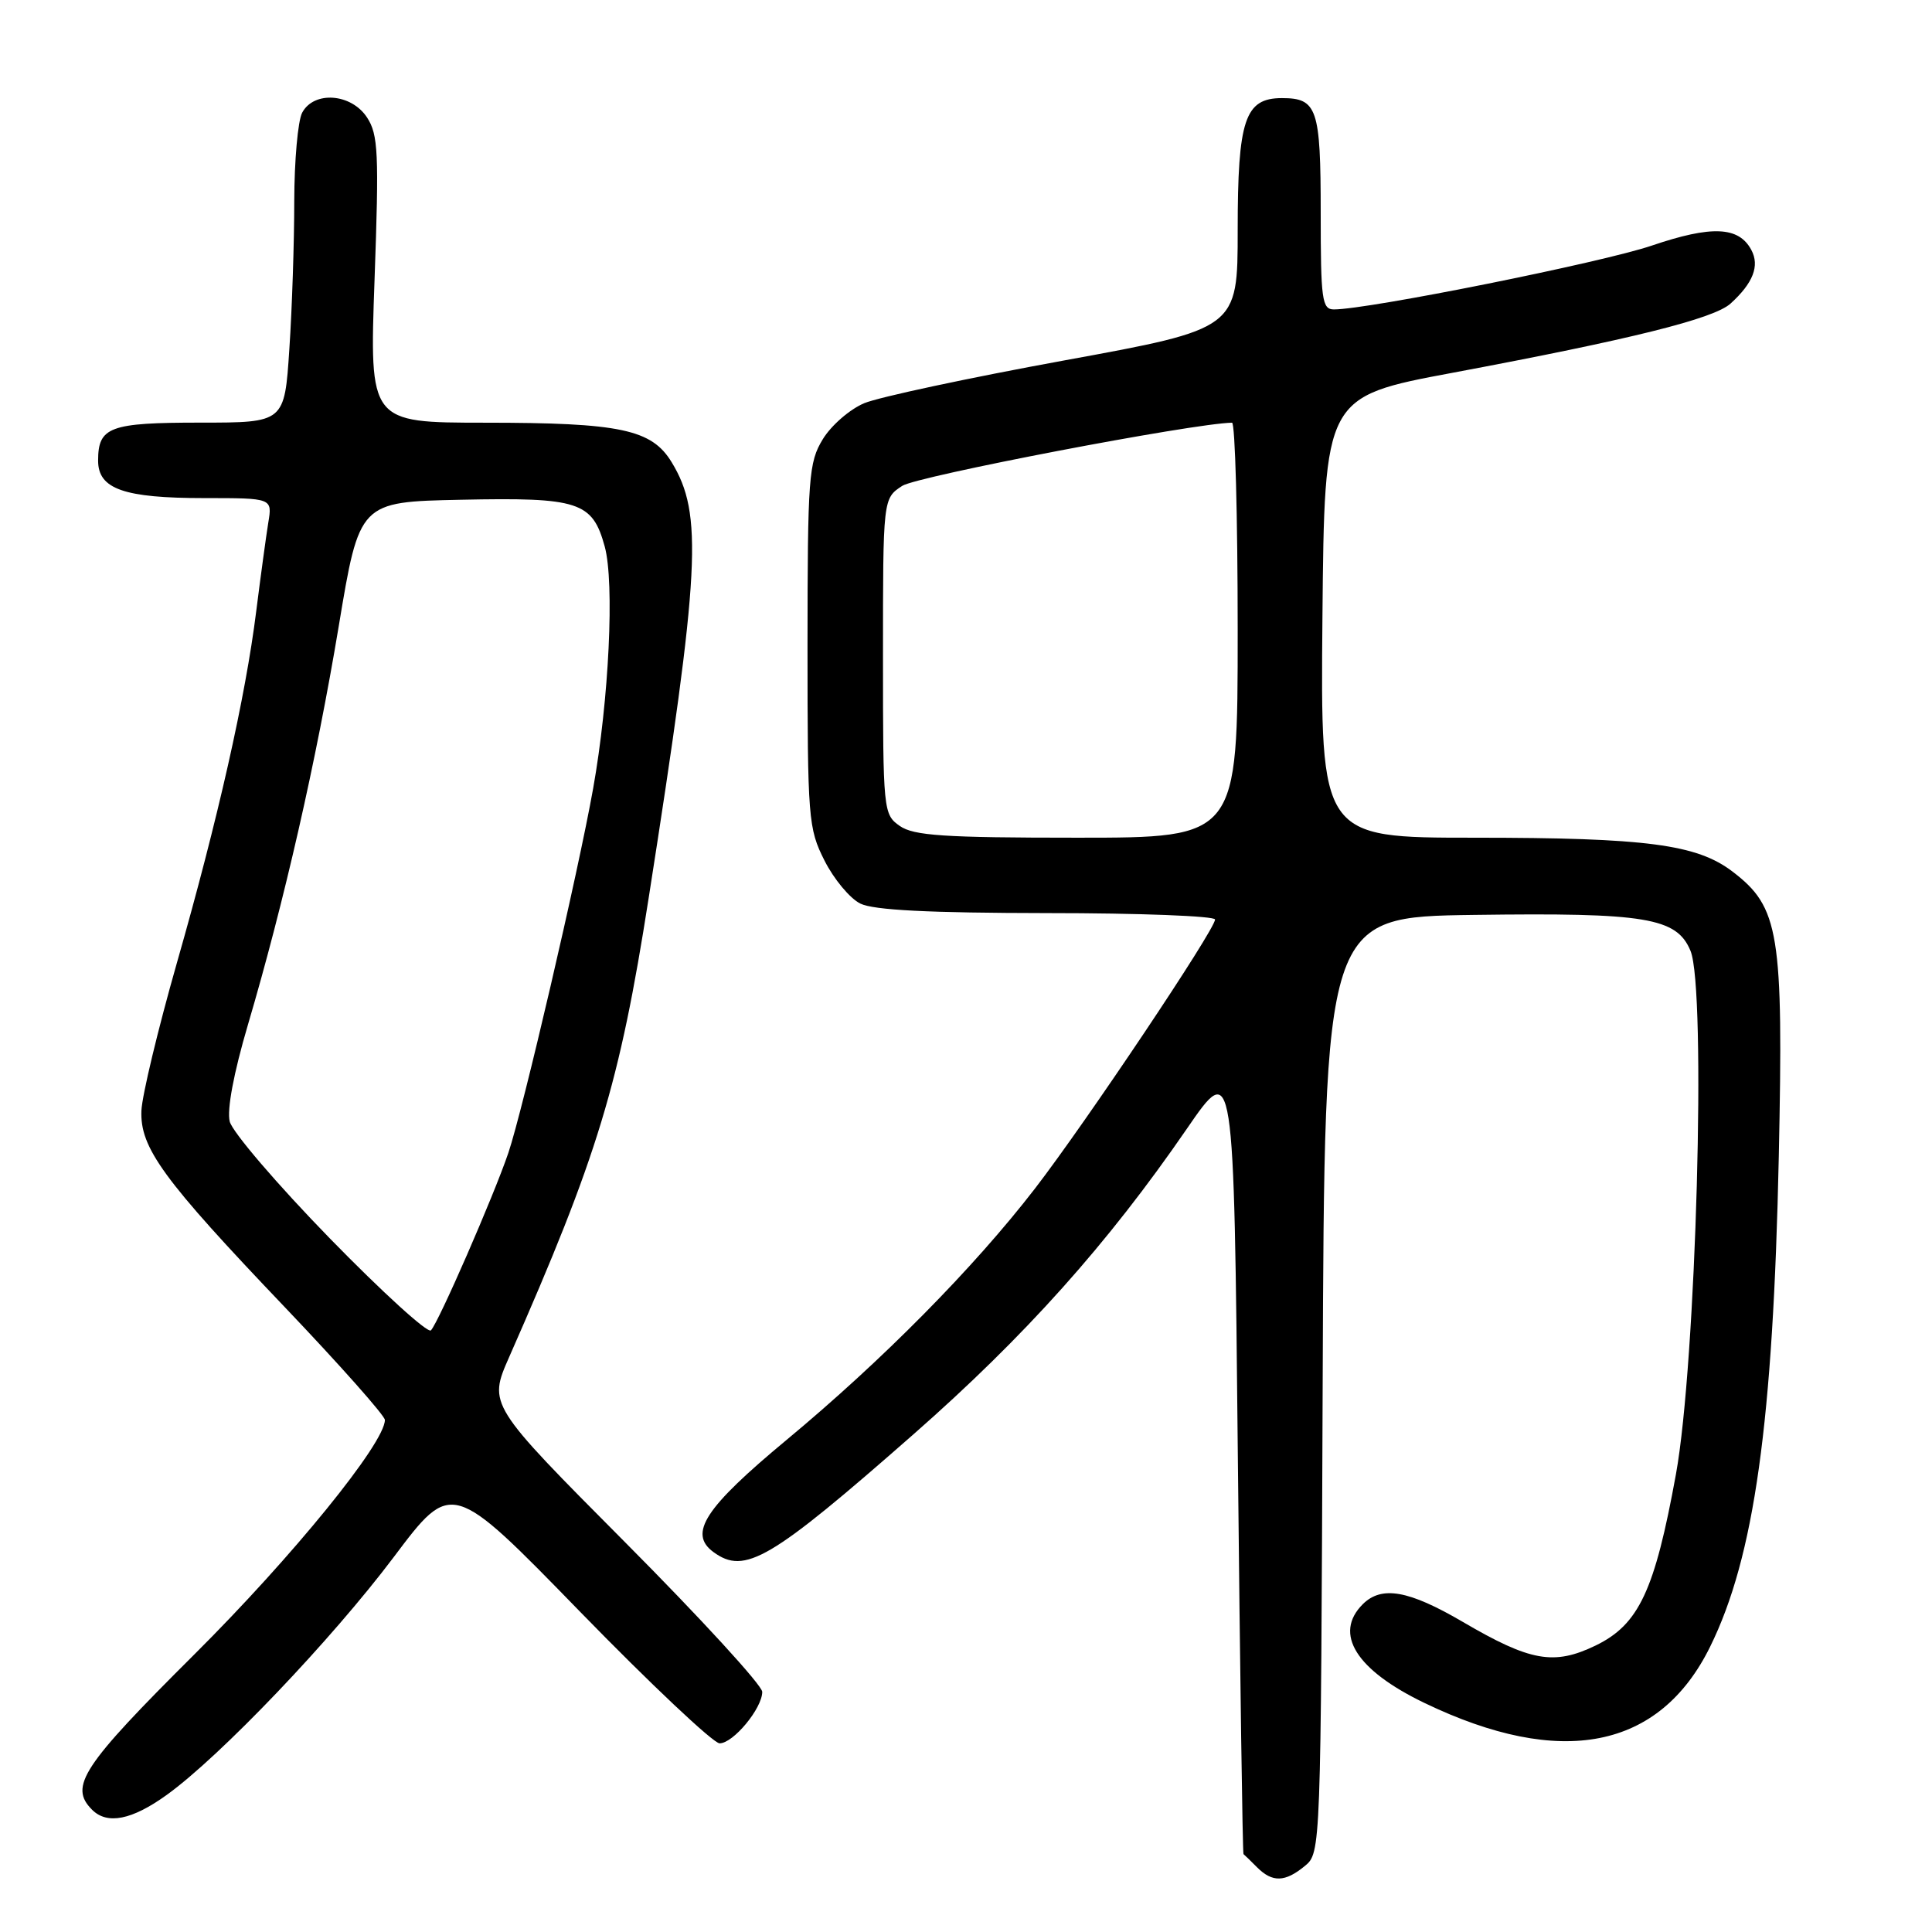 <?xml version="1.0" encoding="UTF-8" standalone="no"?>
<!DOCTYPE svg PUBLIC "-//W3C//DTD SVG 1.1//EN" "http://www.w3.org/Graphics/SVG/1.1/DTD/svg11.dtd" >
<svg xmlns="http://www.w3.org/2000/svg" xmlns:xlink="http://www.w3.org/1999/xlink" version="1.1" viewBox="0 0 256 256">
 <g >
 <path fill="currentColor"
d=" M 172.90 247.25 C 175.01 245.51 175.02 245.31 175.26 183.50 C 175.50 121.50 175.50 121.50 195.31 121.23 C 218.10 120.92 222.17 121.59 224.00 125.99 C 226.12 131.12 224.75 180.63 222.07 195.35 C 219.26 210.78 217.16 215.26 211.43 218.04 C 205.90 220.71 202.78 220.15 193.83 214.91 C 186.65 210.71 183.07 210.08 180.57 212.57 C 176.67 216.47 179.68 221.29 188.75 225.65 C 206.87 234.37 219.90 231.80 226.60 218.20 C 232.46 206.31 234.95 188.48 235.70 153.22 C 236.32 123.61 235.77 120.22 229.57 115.49 C 224.84 111.88 218.16 111.00 195.35 111.00 C 174.97 111.00 174.97 111.00 175.23 81.78 C 175.50 52.57 175.50 52.57 192.50 49.39 C 216.04 44.98 227.08 42.24 229.30 40.23 C 232.30 37.51 233.19 35.22 232.06 33.12 C 230.40 30.00 226.80 29.85 218.88 32.54 C 212.34 34.77 181.32 41.00 176.75 41.00 C 175.17 41.00 175.00 39.72 175.00 28.20 C 175.00 14.36 174.54 13.00 169.86 13.00 C 164.95 13.00 164.00 15.85 164.00 30.50 C 164.00 43.56 164.00 43.56 141.01 47.76 C 128.37 50.07 116.45 52.62 114.53 53.42 C 112.61 54.22 110.14 56.37 109.03 58.19 C 107.15 61.27 107.01 63.19 107.00 85.54 C 107.00 108.48 107.10 109.78 109.25 114.03 C 110.49 116.49 112.62 119.05 114.00 119.73 C 115.76 120.60 123.10 120.97 138.75 120.99 C 150.99 120.99 161.00 121.38 161.00 121.84 C 161.00 123.18 143.89 148.73 137.13 157.50 C 129.01 168.02 116.91 180.26 104.23 190.79 C 93.38 199.80 91.17 203.19 94.54 205.66 C 98.70 208.70 102.06 206.72 121.02 190.07 C 135.82 177.07 146.78 164.82 157.27 149.56 C 163.50 140.50 163.50 140.50 164.02 193.00 C 164.31 221.88 164.65 245.58 164.77 245.68 C 164.90 245.78 165.71 246.56 166.57 247.43 C 168.60 249.46 170.28 249.41 172.90 247.25 Z  M 22.10 237.83 C 29.19 232.72 43.91 217.30 52.19 206.30 C 59.86 196.10 59.86 196.10 76.85 213.55 C 86.20 223.15 94.53 231.00 95.35 231.00 C 97.16 231.00 101.00 226.36 101.00 224.18 C 101.00 223.32 92.83 214.41 82.84 204.37 C 64.69 186.12 64.69 186.12 67.47 179.81 C 79.20 153.19 82.09 143.70 85.95 119.00 C 92.79 75.36 93.17 68.10 89.00 61.25 C 86.35 56.89 82.21 56.01 64.22 56.01 C 48.95 56.00 48.95 56.00 49.63 37.06 C 50.23 20.28 50.12 17.83 48.63 15.56 C 46.54 12.37 41.60 12.01 40.04 14.93 C 39.47 16.00 39.00 21.29 38.99 26.68 C 38.99 32.08 38.70 40.89 38.34 46.25 C 37.70 56.00 37.70 56.00 26.55 56.00 C 14.52 56.00 13.00 56.56 13.00 61.04 C 13.00 64.80 16.41 66.00 27.09 66.00 C 36.09 66.00 36.09 66.00 35.55 69.25 C 35.26 71.04 34.54 76.33 33.95 81.00 C 32.53 92.38 28.89 108.52 23.41 127.69 C 20.93 136.39 18.83 145.14 18.74 147.15 C 18.53 152.08 21.56 156.25 37.75 173.22 C 45.04 180.87 51.00 187.59 51.00 188.15 C 51.00 191.21 38.76 206.27 25.77 219.20 C 10.89 234.01 9.11 236.71 12.20 239.80 C 14.21 241.81 17.48 241.16 22.10 237.83 Z  M 119.22 109.44 C 117.05 107.92 117.00 107.45 117.00 86.97 C 117.00 66.05 117.00 66.05 119.55 64.38 C 121.49 63.10 158.11 56.09 163.25 56.01 C 163.66 56.01 164.00 68.38 164.00 83.50 C 164.00 111.00 164.00 111.00 142.72 111.00 C 125.08 111.00 121.06 110.73 119.22 109.44 Z  M 43.71 164.10 C 36.76 156.97 30.79 150.00 30.44 148.61 C 30.05 147.05 30.97 142.16 32.85 135.79 C 37.64 119.56 41.90 100.89 44.88 83.00 C 47.62 66.50 47.62 66.50 61.06 66.22 C 76.71 65.89 78.50 66.47 80.13 72.42 C 81.44 77.23 80.70 92.70 78.59 104.50 C 76.62 115.57 69.27 147.13 67.36 152.76 C 65.40 158.53 58.11 175.23 57.10 176.28 C 56.68 176.71 50.66 171.22 43.71 164.10 Z "/>
</g>
</svg>